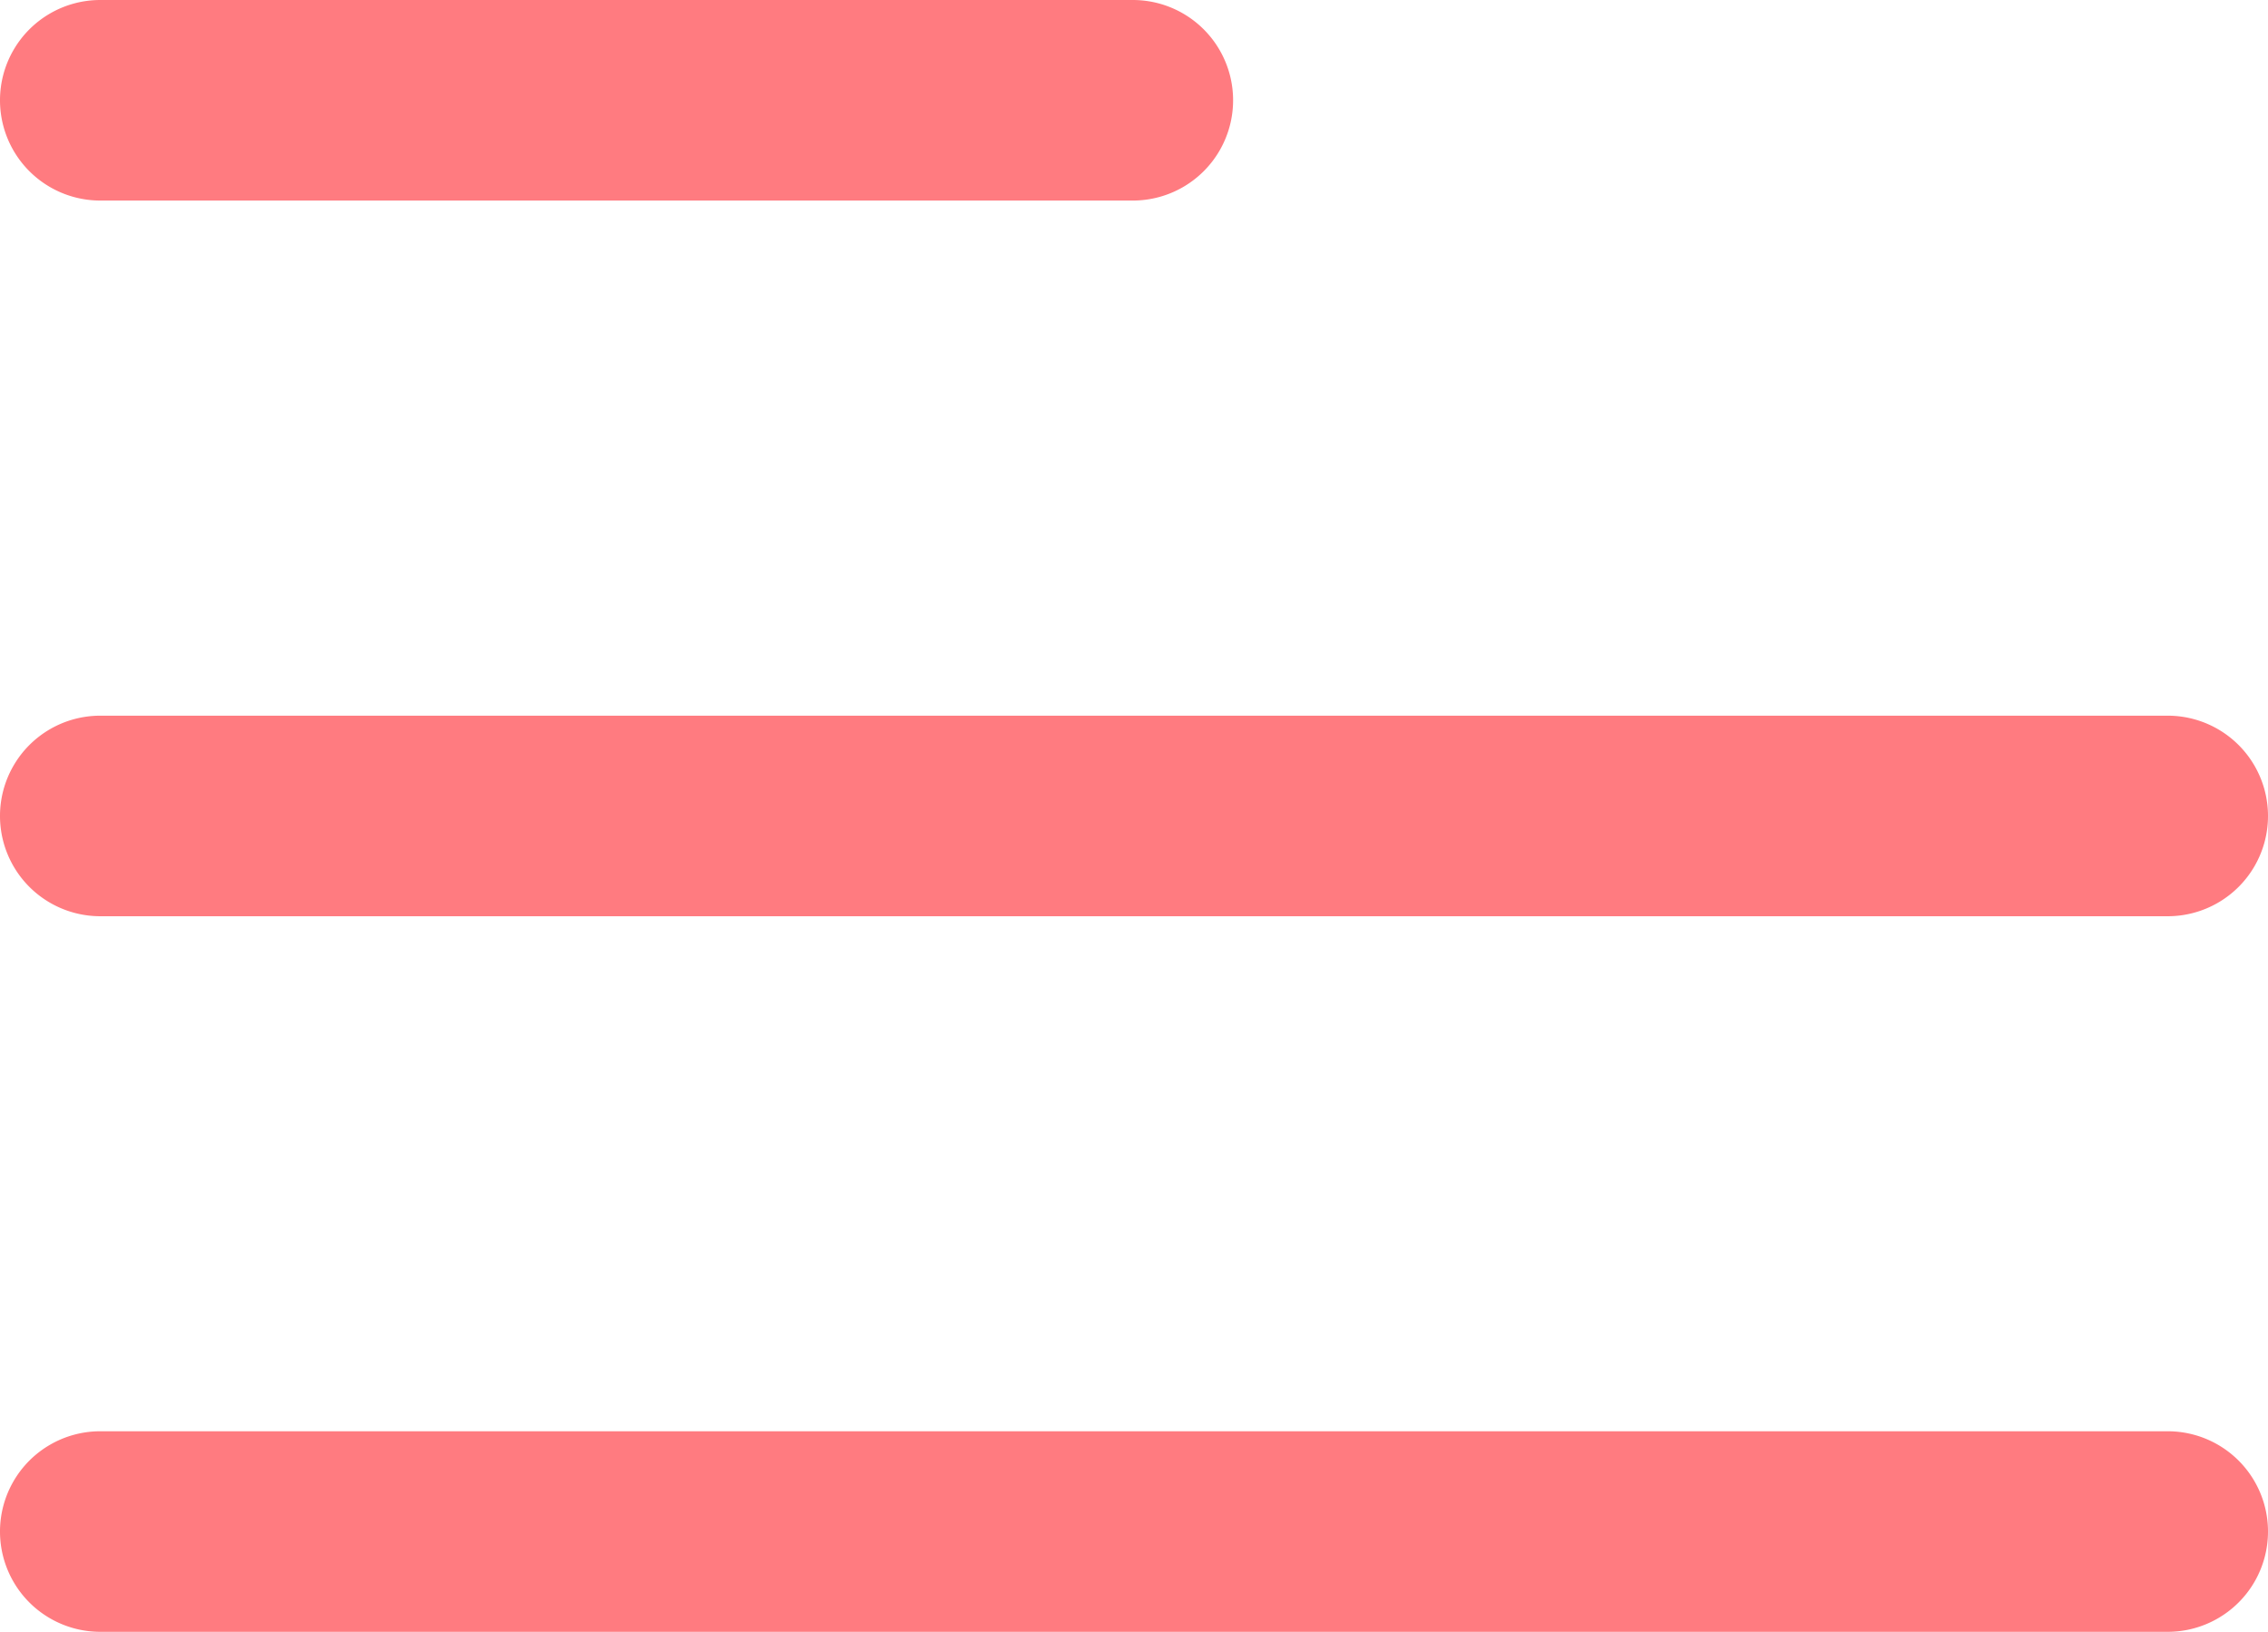 <svg xmlns="http://www.w3.org/2000/svg" width="45.233" height="32.546" viewBox="0 0 45.233 32.546">
  <g id="Group_284" data-name="Group 284" transform="translate(-855.281 -1686.486)">
    <g id="Group_281" data-name="Group 281">
      <path id="Path_153" data-name="Path 153" d="M898.514,1704.76H857.281a2,2,0,0,1,0-4h41.233a2,2,0,0,1,0,4Z" fill="#ff7b80"/>
    </g>
    <g id="Group_282" data-name="Group 282">
      <path id="Path_154" data-name="Path 154" d="M877.874,1690.486H857.281a2,2,0,0,1,0-4h20.593a2,2,0,0,1,0,4Z" fill="#ff7b80"/>
    </g>
    <g id="Group_283" data-name="Group 283">
      <path id="Path_155" data-name="Path 155" d="M898.514,1719.032H857.281a2,2,0,0,1,0-4h41.233a2,2,0,0,1,0,4Z" fill="#ff7b80"/>
    </g>
  </g>
</svg>
